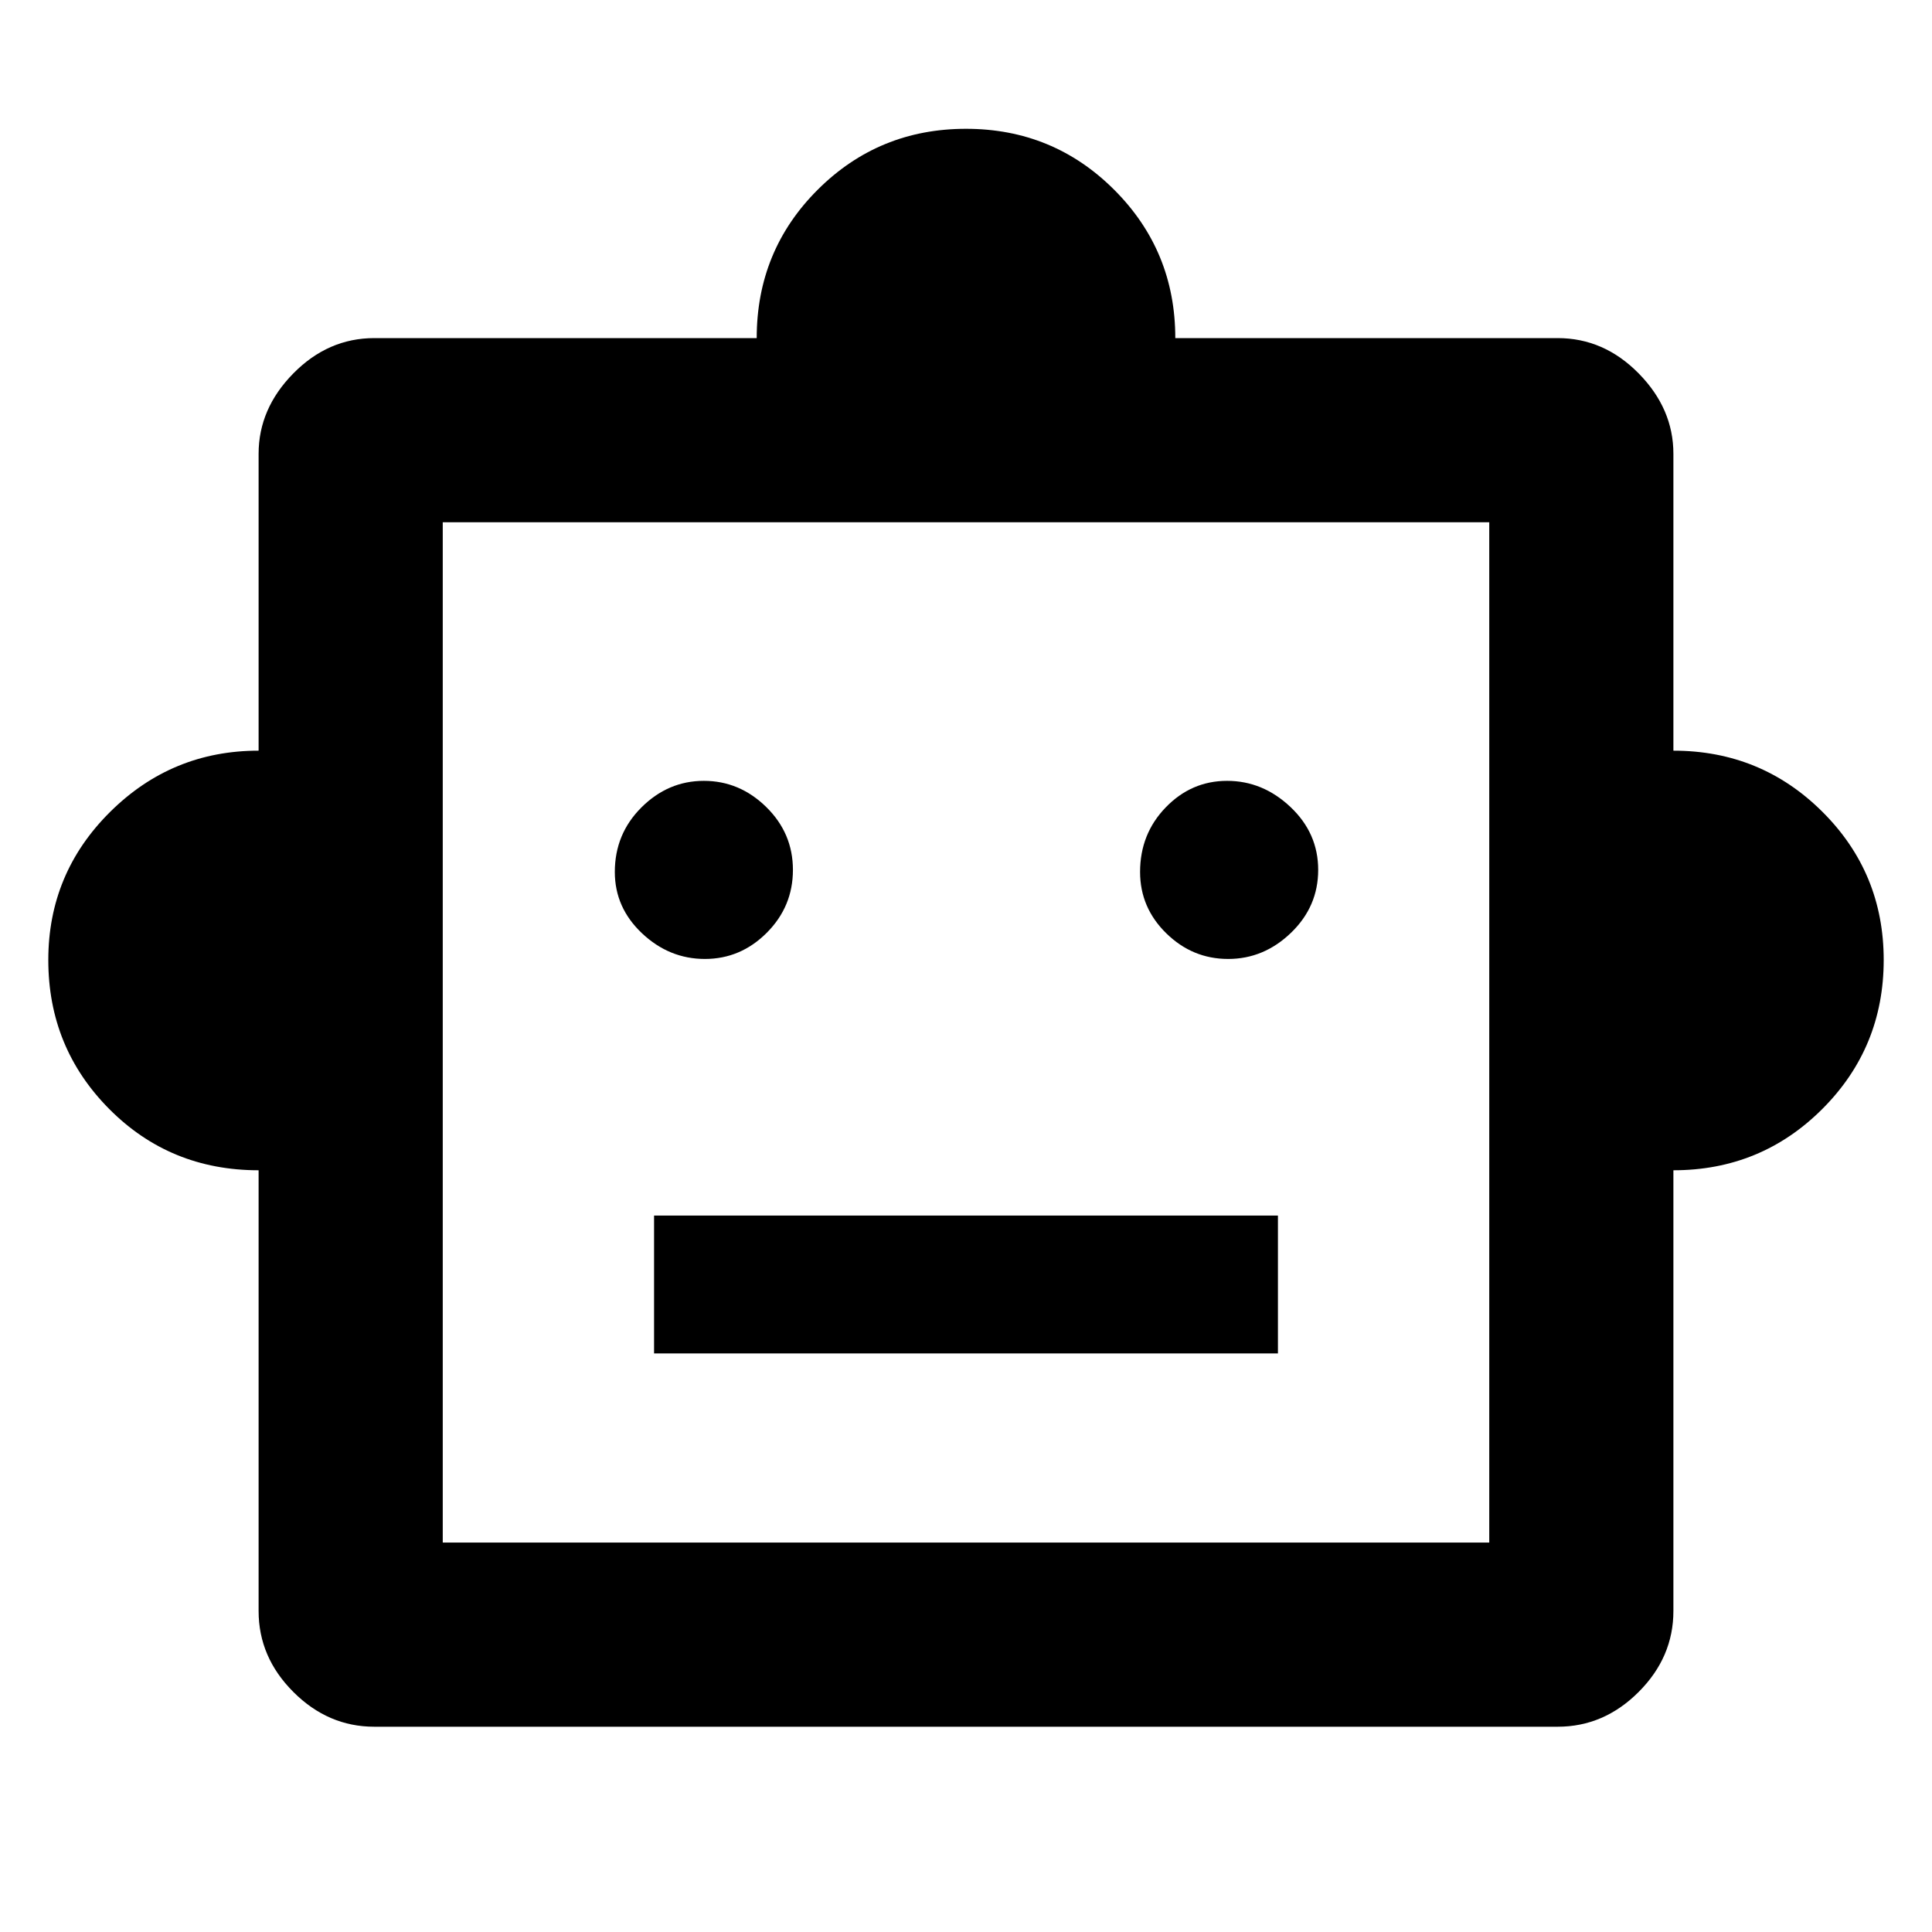 <svg xmlns="http://www.w3.org/2000/svg" height="48" viewBox="0 -960 960 960" width="48"><path d="M128.5-378.5q-44 0-74.25-30.47t-30.25-74q0-43.11 30.69-73.57Q85.38-587 128.5-587v-147.5q0-22.44 17.27-39.97Q163.03-792 186-792h190q0-43.5 30.33-73.75Q436.67-896 480-896t73.67 30.33Q584-835.33 584-792h190q22.97 0 40.23 17.53 17.27 17.53 17.27 39.97V-587q43.5 0 74 30.33Q936-526.33 936-483q0 43.54-30.48 74.02-30.48 30.48-74.02 30.48v219q0 22.97-17.27 40.23Q796.97-102 774-102H186q-22.97 0-40.23-17.27-17.27-17.26-17.27-40.23v-219Zm221.76-105q17.74 0 30.74-13.01 13-13.02 13-31.25Q394-546 380.74-559q-13.27-13-31-13-17.74 0-30.99 13.18t-13.25 32.08q0 17.74 13.51 30.49 13.52 12.75 31.25 12.75Zm260 0q17.74 0 31.24-13.01 13.5-13.02 13.5-31.25Q655-546 641.24-559q-13.77-13-31.5-13-17.74 0-30.49 13.18t-12.75 32.08q0 17.74 13.01 30.49 13.02 12.75 30.75 12.75ZM325-287.5h310V-356H325v68.5Zm-105 94h520v-507H220v507Zm260-254Z"/></svg>